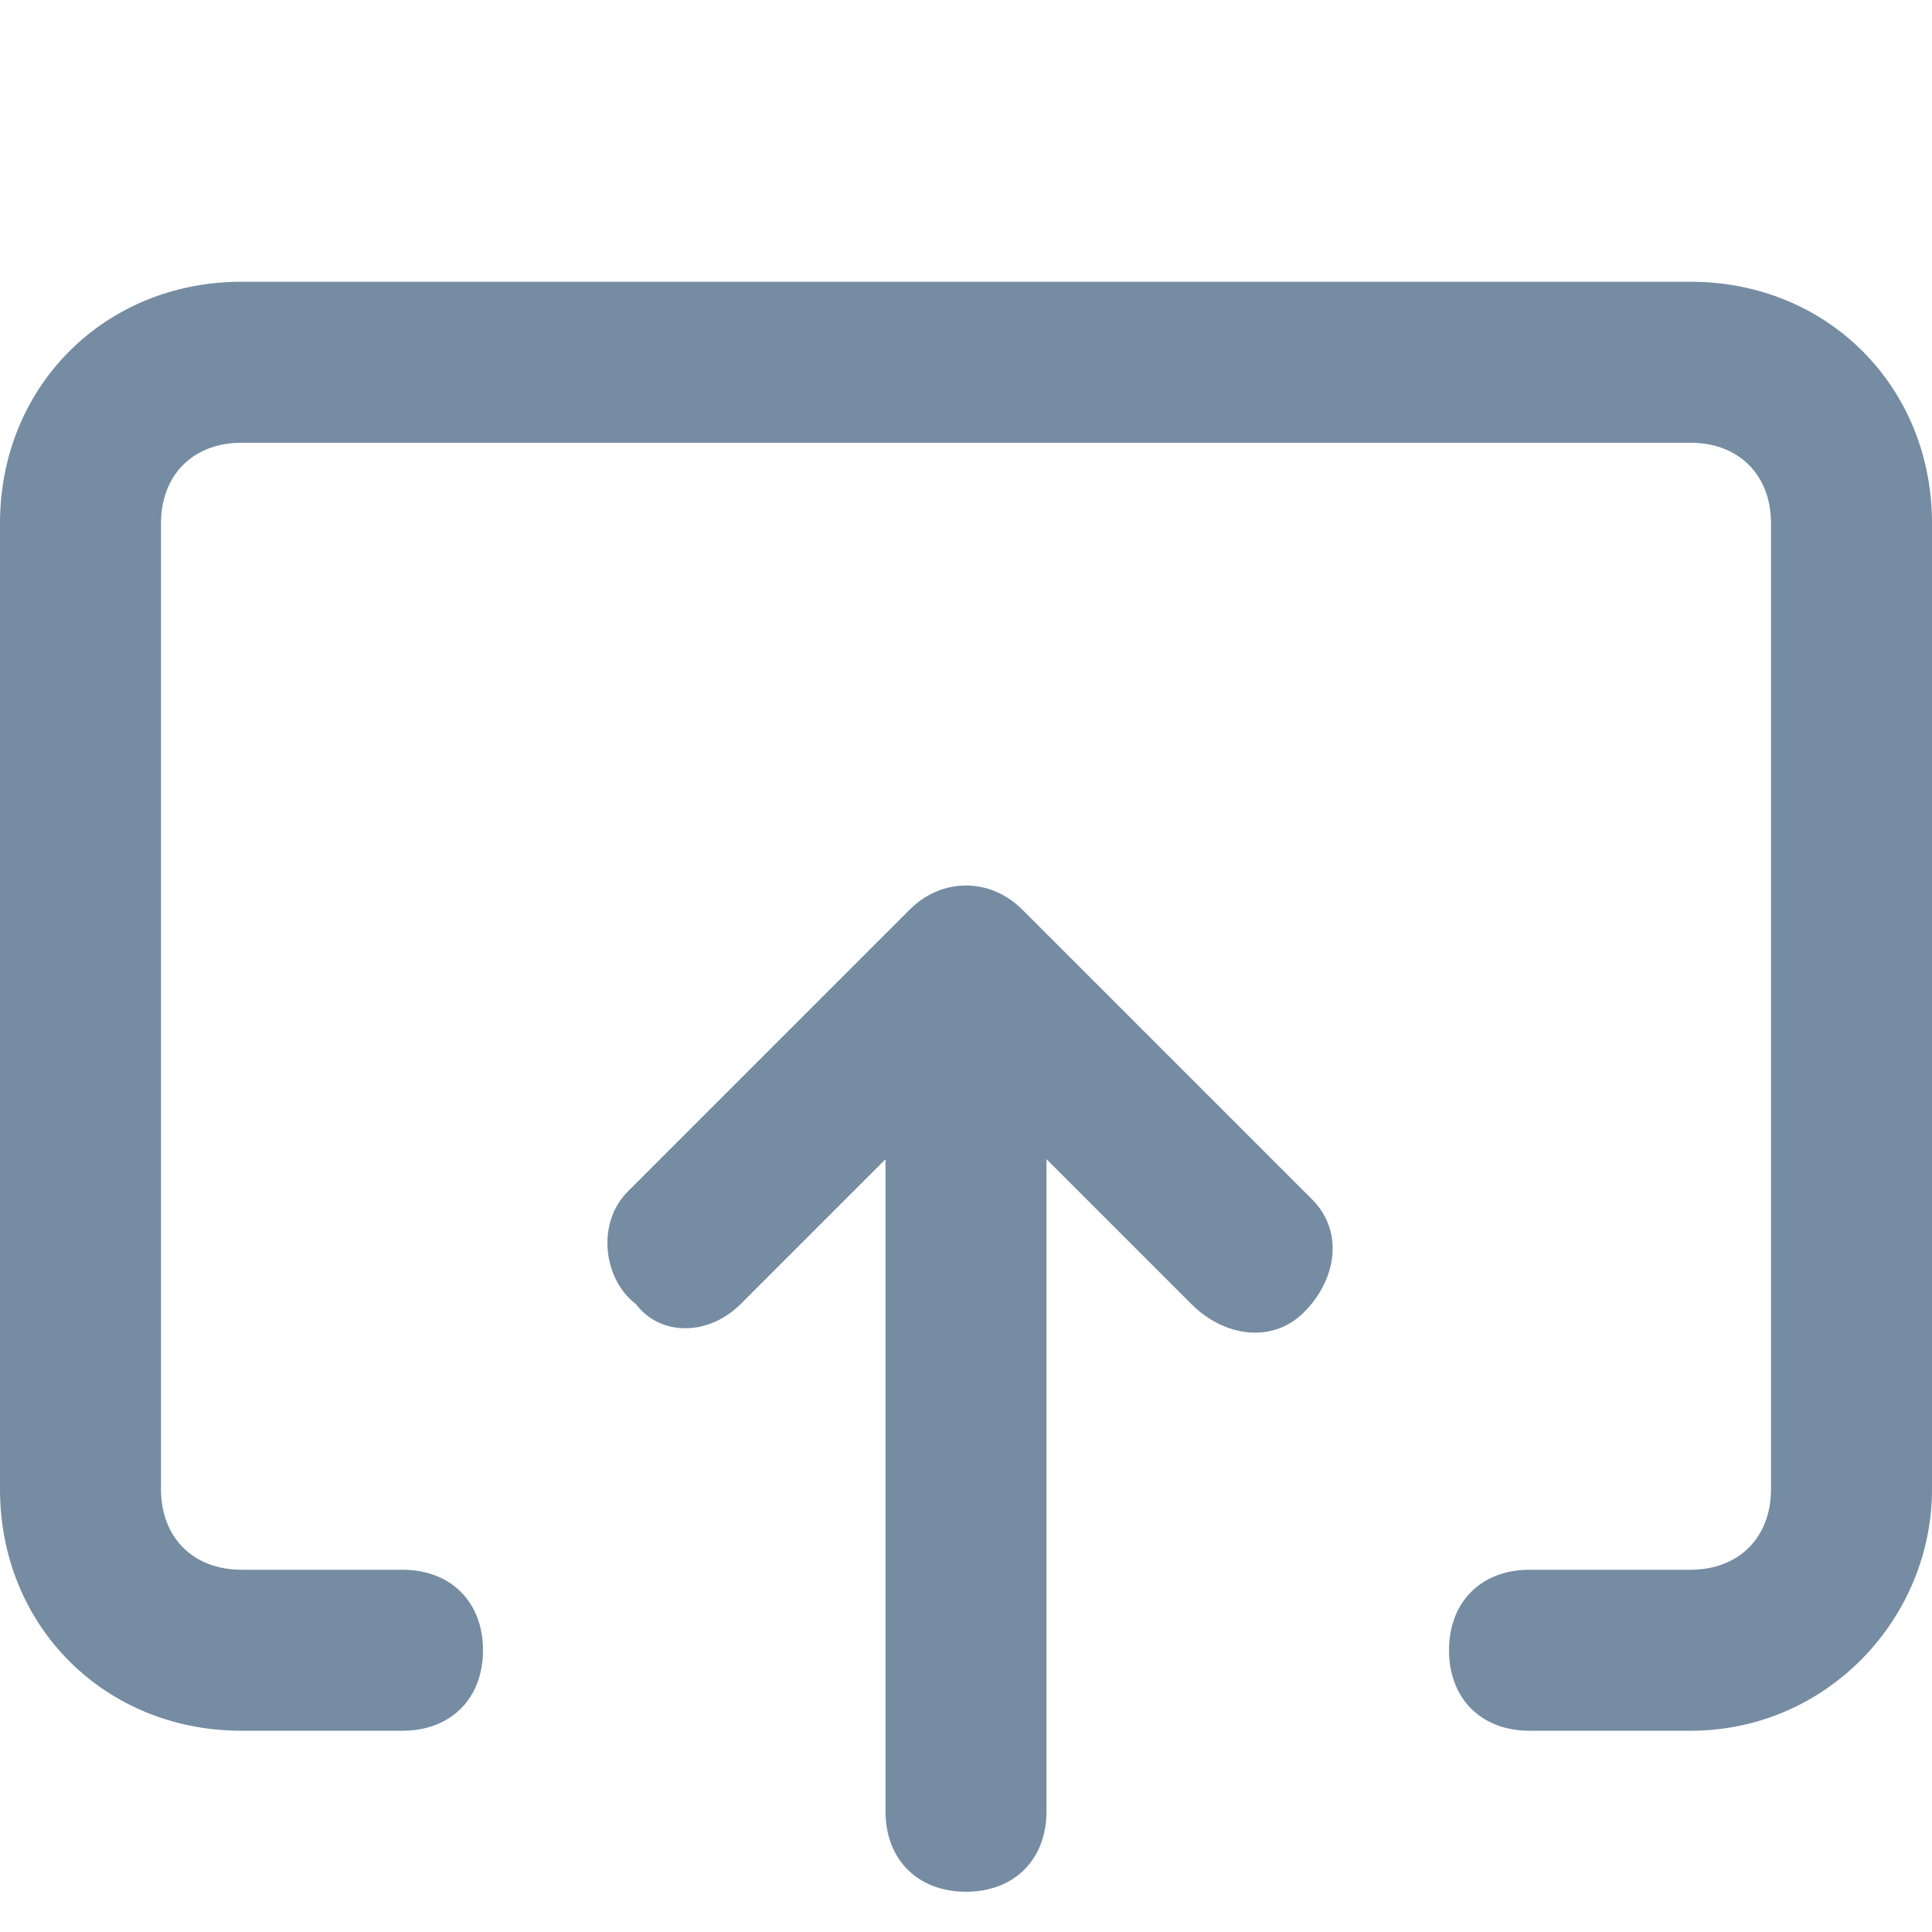 <?xml version="1.0" encoding="utf-8"?>
<!-- Generator: Adobe Illustrator 24.2.2, SVG Export Plug-In . SVG Version: 6.00 Build 0)  -->
<svg version="1.1" id="Ebene_1" xmlns="http://www.w3.org/2000/svg" xmlns:xlink="http://www.w3.org/1999/xlink" x="0px" y="0px"
	 viewBox="0 0 24 24" style="enable-background:new 0 0 24 24;" xml:space="preserve">
<style type="text/css">
	.st0{fill-rule:evenodd;clip-rule:evenodd;fill:#758CA3;}
</style>
<path class="st0" d="M24,18.5v-12c0-1.7-1.3-3-3-3H3c-1.7,0-3,1.3-3,3v12c0,1.7,1.3,3,3,3h2c0.6,0,1-0.4,1-1s-0.4-1-1-1H3
	c-0.6,0-1-0.4-1-1v-7.9c0,0,0-0.1,0-0.1v-4c0-0.6,0.4-1,1-1h18c0.6,0,1,0.4,1,1v12c0,0.6-0.4,1-1,1h-2c-0.6,0-1,0.4-1,1s0.4,1,1,1h2
	C22.7,21.5,24,20.1,24,18.5z"/>
<path class="st0" d="M9.2,16.2l1.8-1.8v8.1c0,0.6,0.4,1,1,1s1-0.4,1-1v-8.1l1.8,1.8c0.4,0.4,1,0.5,1.4,0.1c0.4-0.4,0.5-1,0.1-1.4
	c0,0-0.1-0.1-0.1-0.1l-3.5-3.5c-0.4-0.4-1-0.4-1.4,0c0,0,0,0,0,0l-3.5,3.5c-0.4,0.4-0.3,1.1,0.1,1.4C8.2,16.6,8.8,16.6,9.2,16.2z"/>
</svg>
